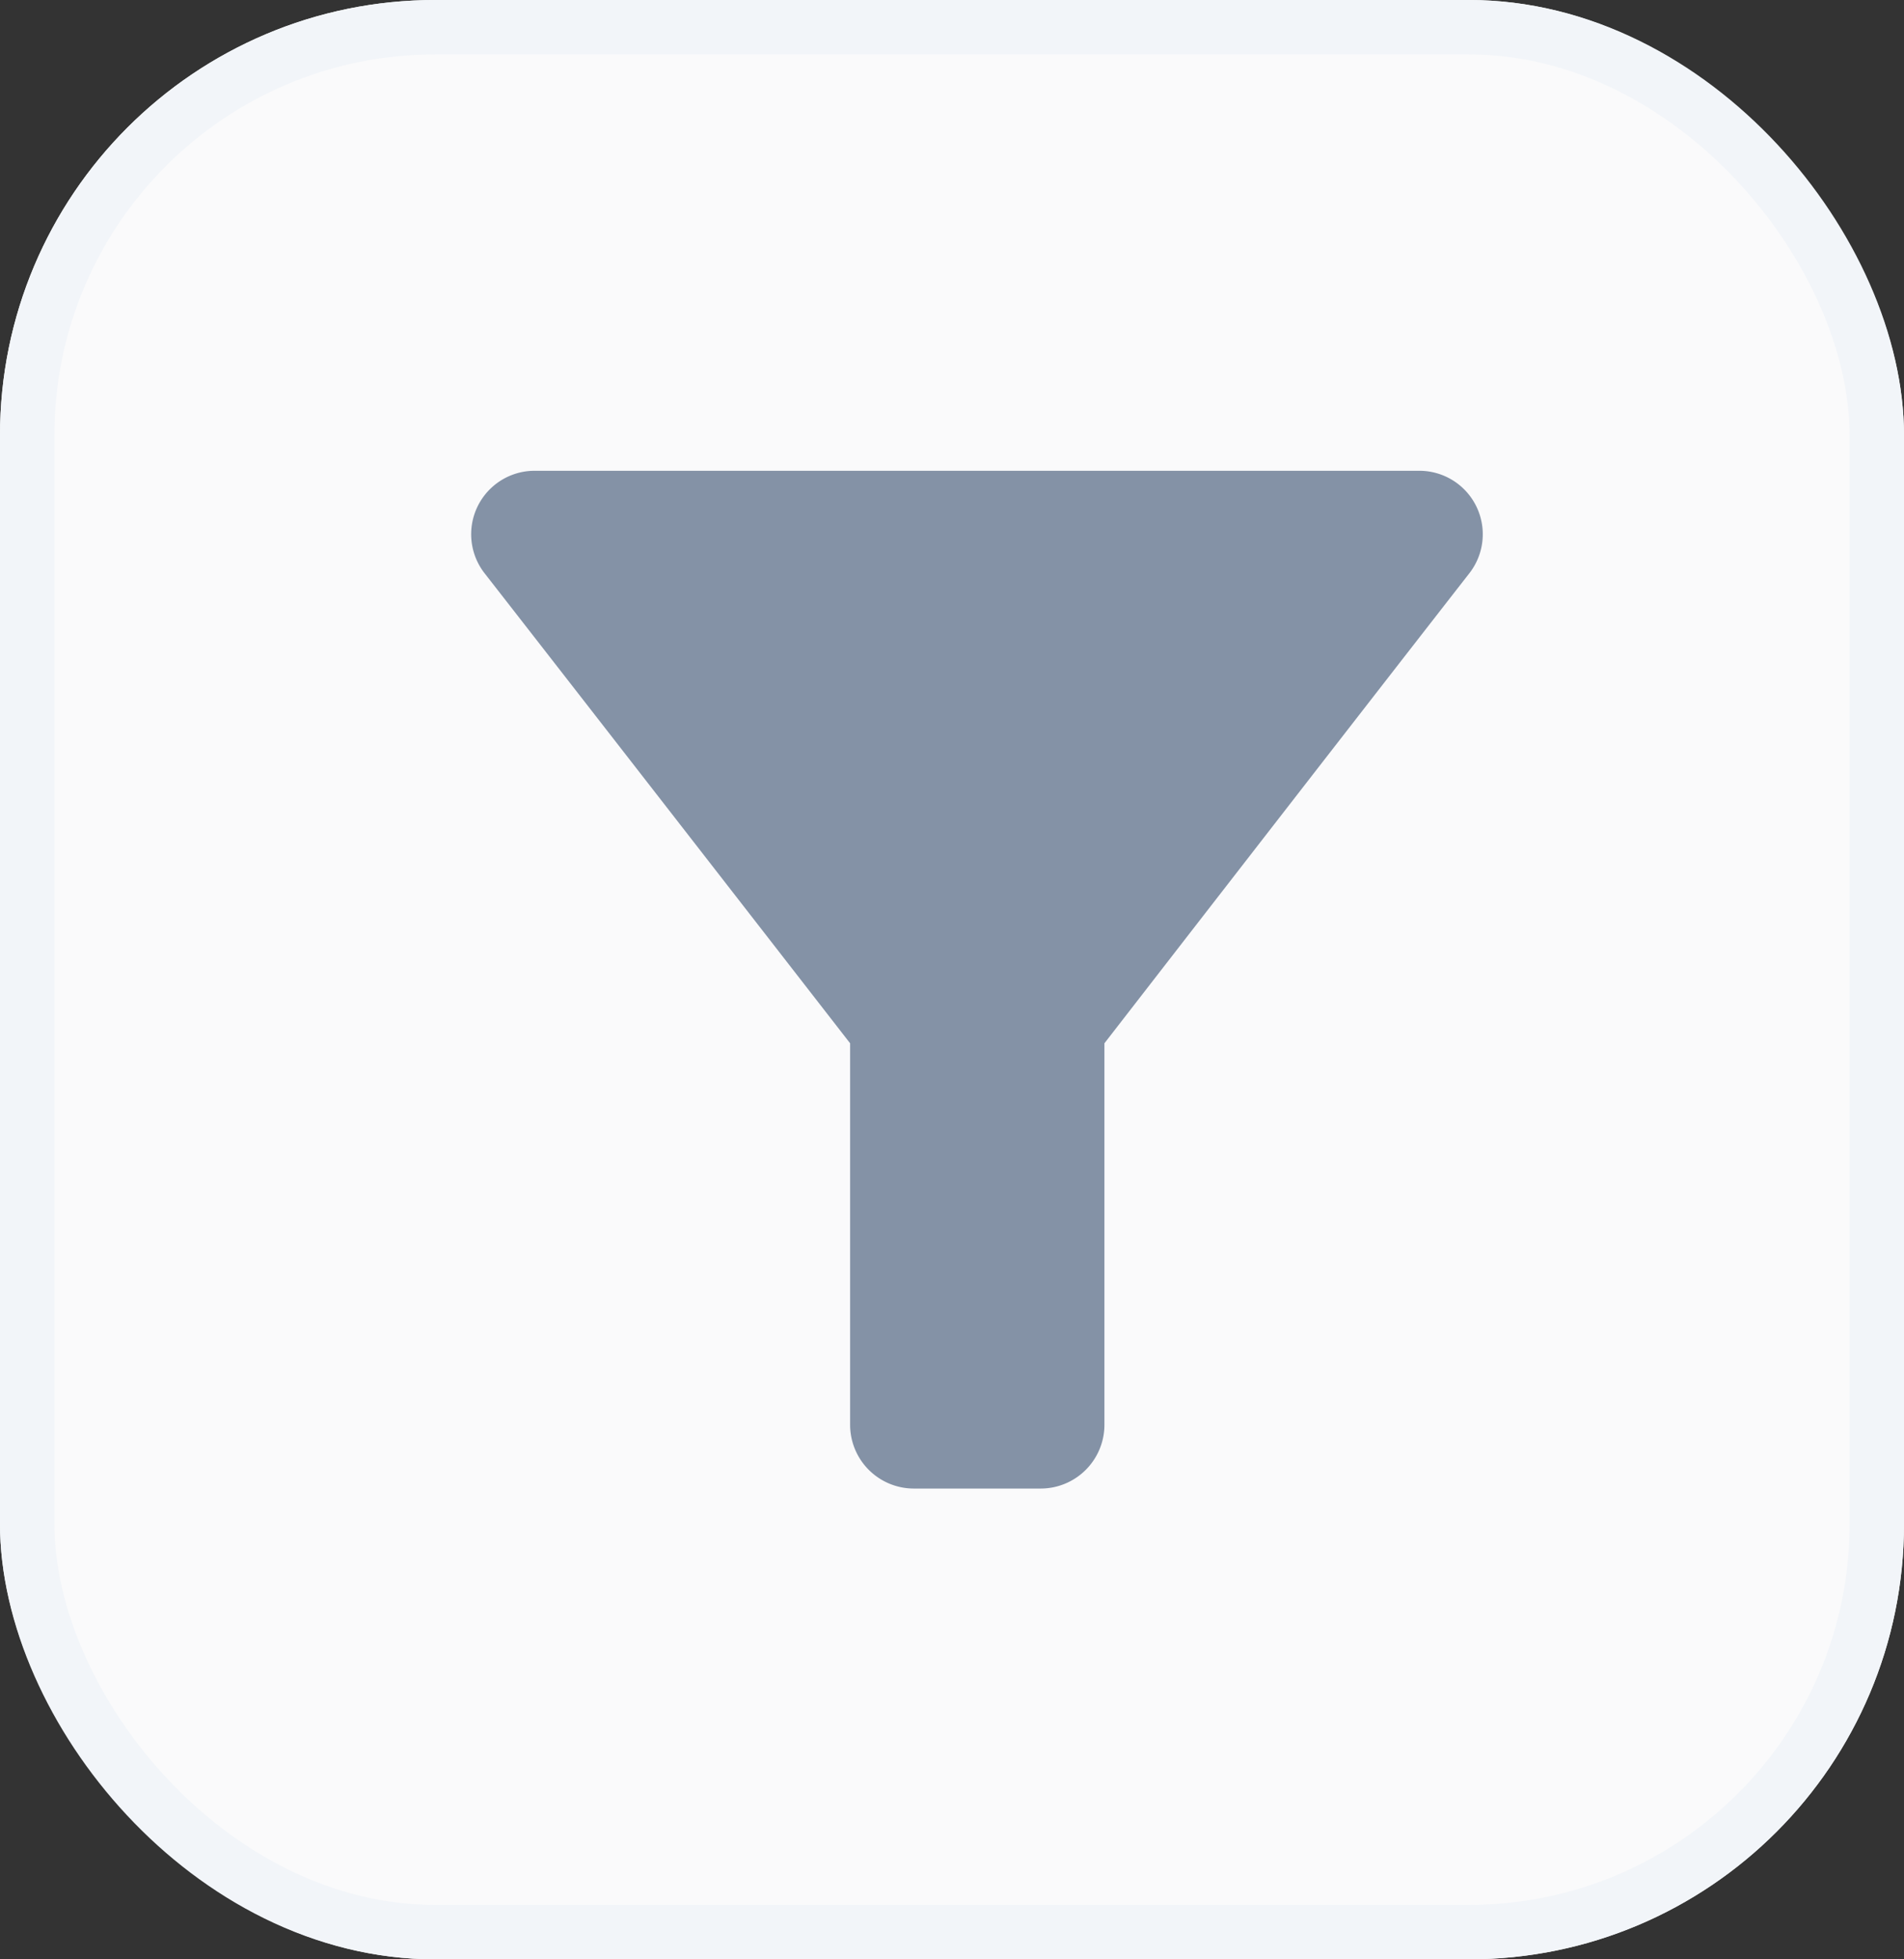 <svg xmlns="http://www.w3.org/2000/svg" width="35" height="36" viewBox="0 0 35 36">
    <rect x="0" y="0" width="35" height="36" fill="#333333" stroke="none"/>
    <g id="Group_546" data-name="Group 546" transform="translate(-972 -653)">
        <g id="Rectangle_268" data-name="Rectangle 268" transform="translate(972 653)" fill="#fafafb" stroke="#f2f5f9"
           stroke-width="1">
            <rect width="35" height="36" rx="8" stroke="none"/>
            <rect x="0.5" y="0.5" width="34" height="35" rx="7.5" fill="none"/>
        </g>
        <path id="filter_alt"
              d="M4.286,5.882c2.361,3.027,6.72,8.637,6.72,8.637v7.012A1.172,1.172,0,0,0,12.175,22.7h2.337a1.172,1.172,0,0,0,1.169-1.169V14.519s4.348-5.61,6.709-8.637A1.166,1.166,0,0,0,21.466,4H5.209A1.166,1.166,0,0,0,4.286,5.882Z"
              transform="translate(976.621 657.65)" fill="#8492a6"/>
    </g>
</svg>
